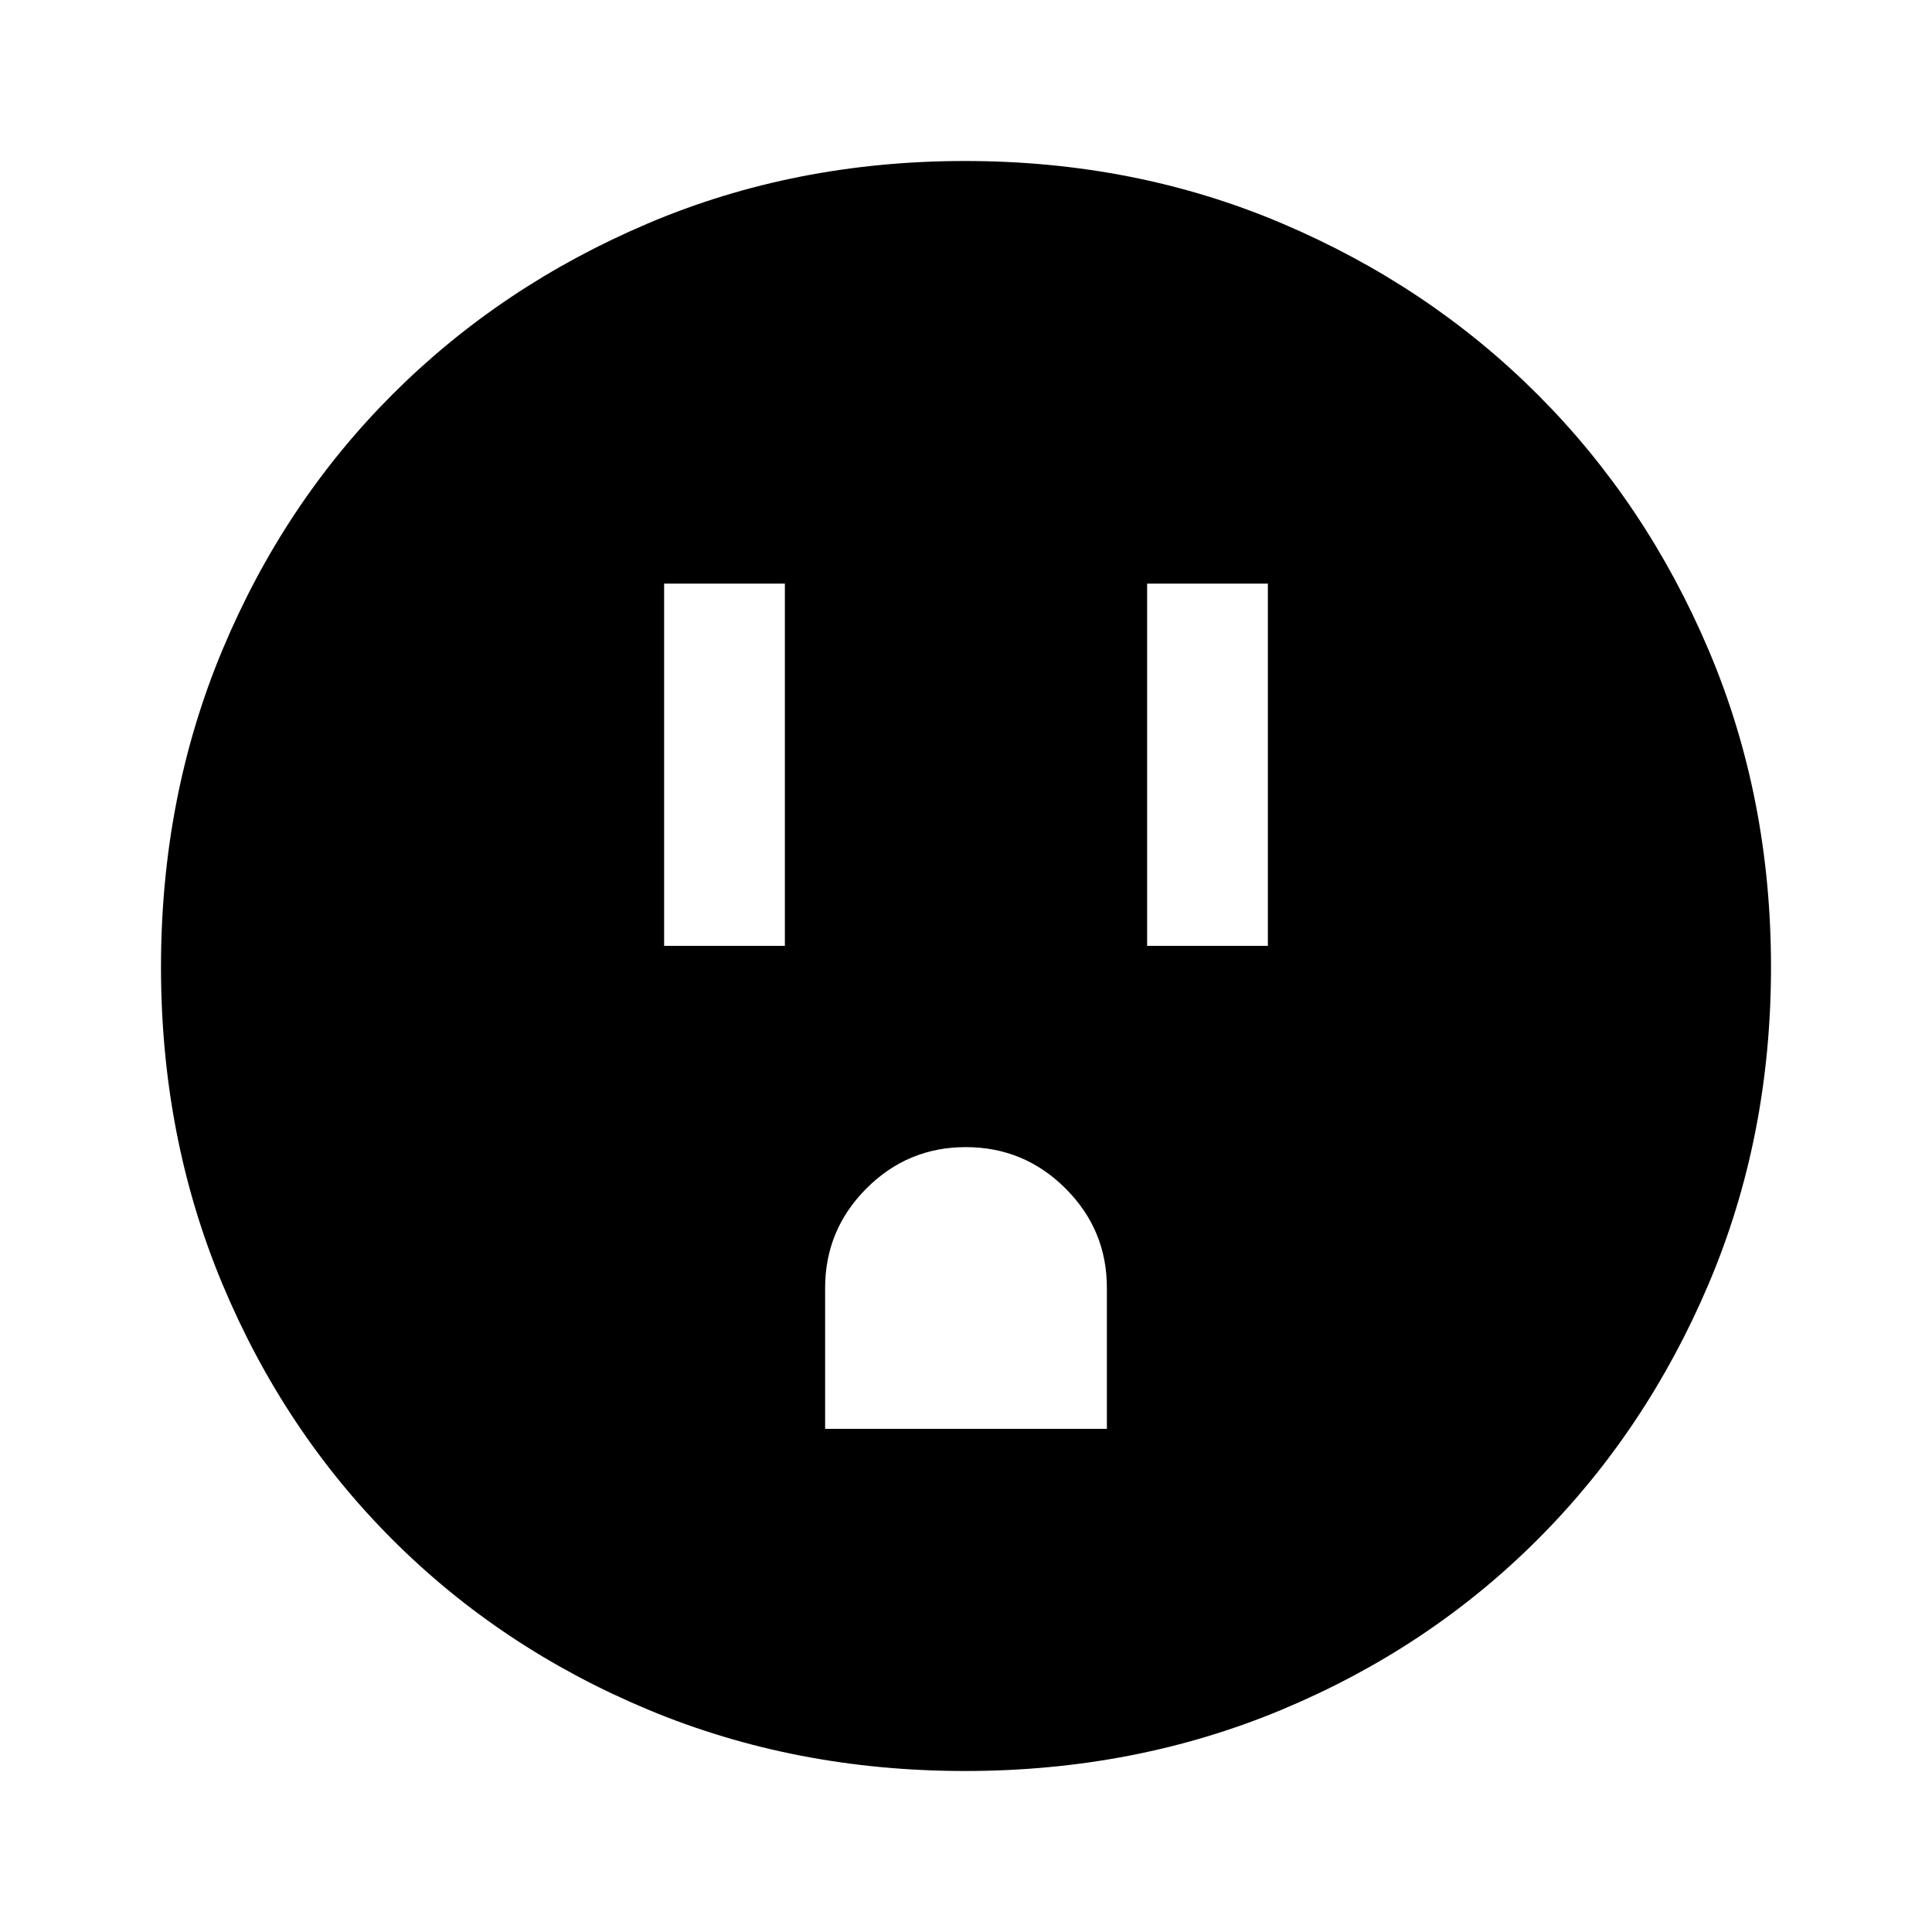 <svg xmlns="http://www.w3.org/2000/svg" width="48" height="48" viewBox="0 96 960 960"><path d="M330 566h60V386h-60v180Zm240 0h60V386h-60v180ZM410 806h140v-70.089Q550 707 529.411 686.5q-20.588-20.5-49.5-20.5Q451 666 430.5 686.562 410 707.125 410 736v70Zm69.5 170Q395 976 322 945.5T195 861q-54-54-84.5-127T80 576.5Q80 492 110.5 419T195 292q54-54 127-85t157.5-31q84.5 0 157.5 31t127 85q54 54 85 127t31 157.5q0 84.5-31 157.5t-85 127q-54 54-127 84.5T479.5 976Z"/></svg>